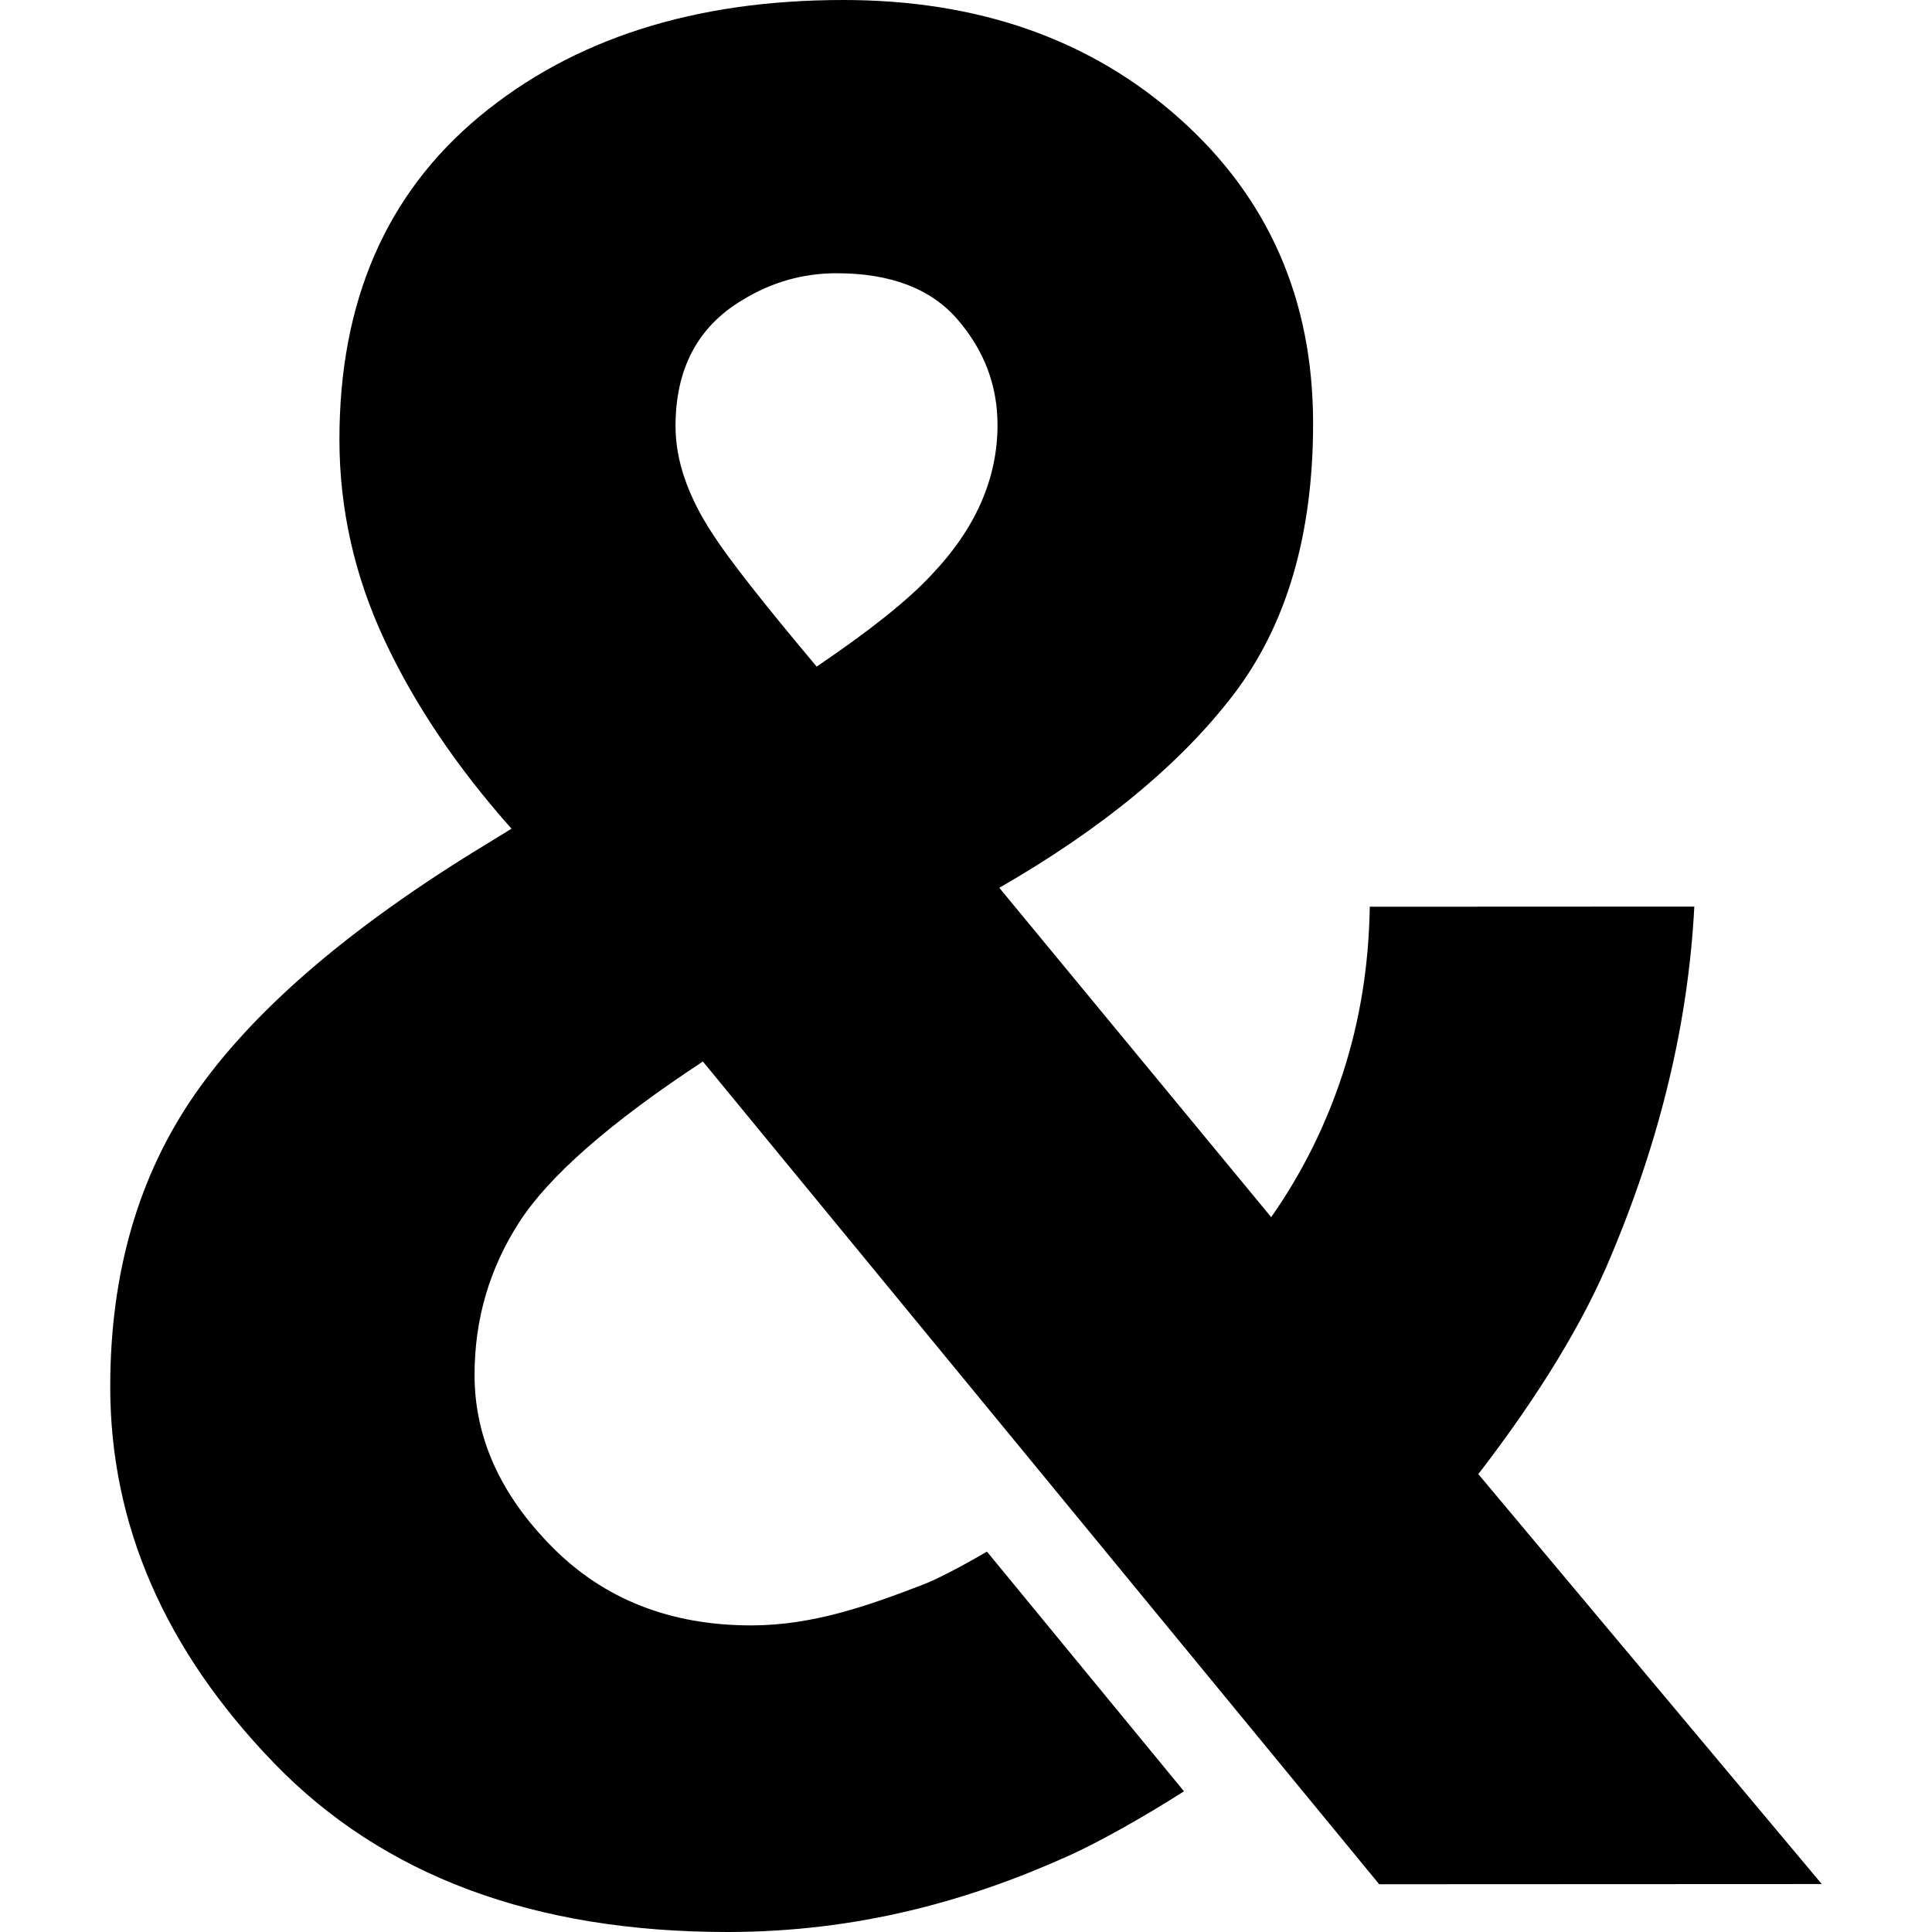 <?xml version="1.0" encoding="utf-8"?>
<!-- Generator: Adobe Illustrator 17.0.0, SVG Export Plug-In . SVG Version: 6.00 Build 0)  -->
<!DOCTYPE svg PUBLIC "-//W3C//DTD SVG 1.1//EN" "http://www.w3.org/Graphics/SVG/1.1/DTD/svg11.dtd">
<svg version="1.1" id="Layer_1" xmlns="http://www.w3.org/2000/svg" xmlns:xlink="http://www.w3.org/1999/xlink" x="0px" y="0px"
	 width="512px" height="512px" viewBox="0 0 512 512" enable-background="new 0 0 512 512" xml:space="preserve">
<g>
	<path d="M391.775,390.659c16.266-21.15,28.008-40.474,35.234-57.985c13.096-31.15,20.428-61.957,22.003-92.422l-86.011,0.039
		c-0.227,15.41-2.574,30.03-7.04,43.854c-4.466,13.823-10.829,26.628-19.084,38.413l-72.048-87.279
		c27.269-15.698,47.951-32.759,62.041-51.181c14.09-18.418,21.127-42.405,21.114-71.96c-0.015-32.738-11.782-59.616-35.302-80.636
		C289.162,10.487,259.4-0.016,223.39,0c-39.452,0.018-71.558,10.306-96.319,30.852c-24.765,20.553-37.135,49.099-37.118,85.635
		c0.008,18.385,3.979,36.088,11.923,53.103c7.938,17.017,19.165,33.692,33.678,50.023l-10.535,6.464
		c-33.987,21.099-58.455,42.416-73.403,63.958c-14.948,21.541-22.416,47.388-22.402,77.533
		c0.017,36.498,14.464,69.702,43.343,99.606c28.879,29.909,68.975,44.849,120.293,44.825c34.134-0.015,63.593-8.127,90.369-20.205
		c8.01-3.613,19.892-10.275,30.549-17.082l-49.614-60.356l-2.607-3.171c-7.027,4.158-13.715,7.503-16.586,8.613
		c-15.066,5.827-29.689,10.941-45.832,10.948c-21.45,0.01-39.036-6.904-52.762-20.741c-13.732-13.837-20.597-29.036-20.605-45.604
		c-0.007-14.751,3.939-28.256,11.848-40.514c7.909-12.258,24.126-26.448,48.66-42.576h0.002l71.487,86.965l23.342,28.396
		l52.388,63.731l32.01,38.94l117.287-0.053L391.775,390.659z M246.741,152.458c-6.111,6.59-16.216,14.658-30.315,24.198
		c-14.115-16.8-23.284-28.488-27.515-35.073c-6.592-9.988-9.884-19.527-9.888-28.611c-0.007-15.213,5.863-26.344,17.615-33.393
		c7.753-4.774,16.097-7.163,25.032-7.167c14.336-0.007,25.031,4.079,32.089,12.251c7.058,8.172,10.589,17.482,10.594,27.926
		C264.359,126.899,258.485,140.193,246.741,152.458z"/>
	<path d="M281.101,396.672l-23.342-28.396L281.101,396.672z"/>
</g>
</svg>
